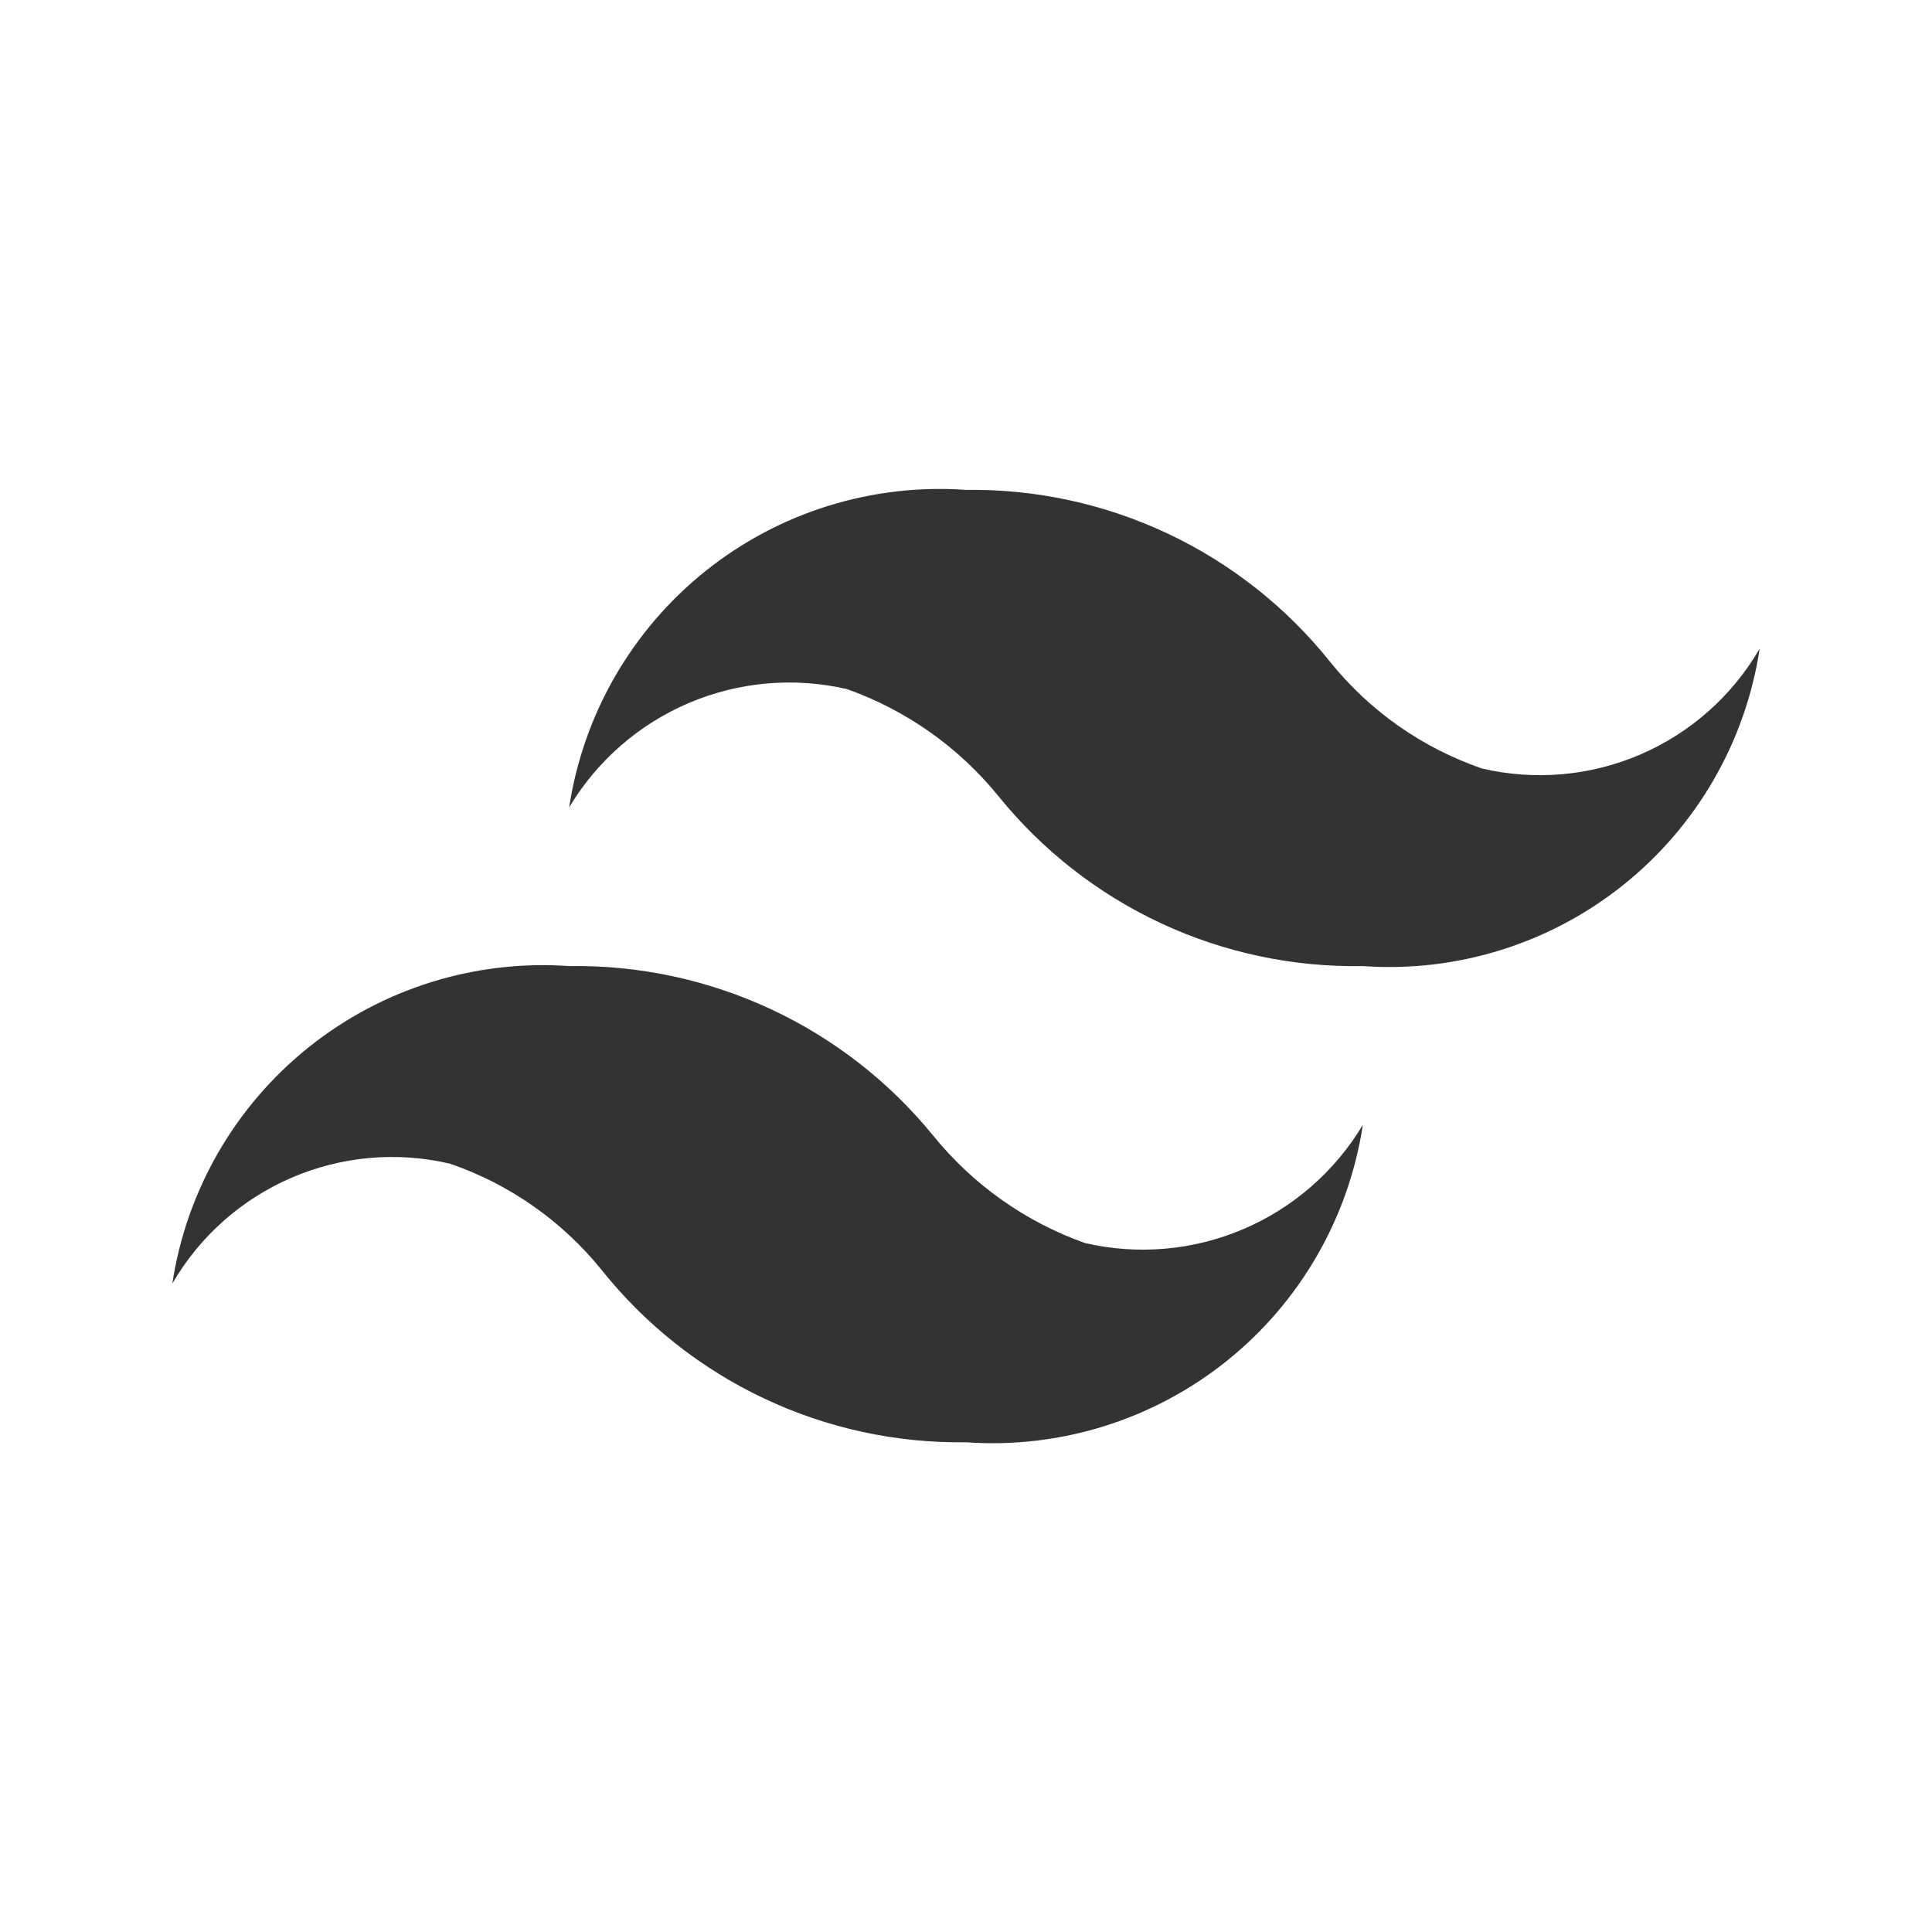 <svg width="71" height="71" viewBox="0 0 71 71" fill="none" xmlns="http://www.w3.org/2000/svg">
<path d="M54.459 28.241C52.271 27.487 50.34 26.133 48.888 24.332C47.287 22.326 45.248 20.713 42.928 19.616C40.607 18.519 38.066 17.967 35.5 18.003C32.048 17.759 28.63 18.823 25.928 20.985C23.225 23.148 21.436 26.248 20.917 29.67C21.94 27.959 23.479 26.616 25.313 25.835C27.148 25.054 29.183 24.875 31.125 25.324C33.309 26.099 35.236 27.462 36.696 29.262C38.306 31.252 40.349 32.848 42.668 33.93C44.988 35.011 47.524 35.549 50.084 35.503C53.536 35.748 56.953 34.683 59.656 32.521C62.358 30.359 64.147 27.258 64.667 23.837C63.663 25.568 62.128 26.931 60.29 27.724C58.452 28.517 56.407 28.698 54.459 28.241ZM16.542 42.766C18.729 43.519 20.66 44.874 22.113 46.674C23.714 48.68 25.753 50.293 28.073 51.39C30.393 52.487 32.934 53.039 35.5 53.003C38.952 53.248 42.37 52.183 45.073 50.021C47.775 47.859 49.564 44.758 50.084 41.337C49.061 43.048 47.521 44.391 45.687 45.172C43.852 45.953 41.818 46.131 39.875 45.682C37.691 44.907 35.764 43.545 34.304 41.745C32.69 39.76 30.647 38.167 28.328 37.086C26.009 36.005 23.475 35.463 20.917 35.503C17.465 35.259 14.047 36.324 11.344 38.486C8.642 40.648 6.853 43.748 6.333 47.17C7.338 45.438 8.872 44.075 10.71 43.282C12.549 42.489 14.593 42.308 16.542 42.766Z" fill="black" fill-opacity="0.8"/>
</svg>
